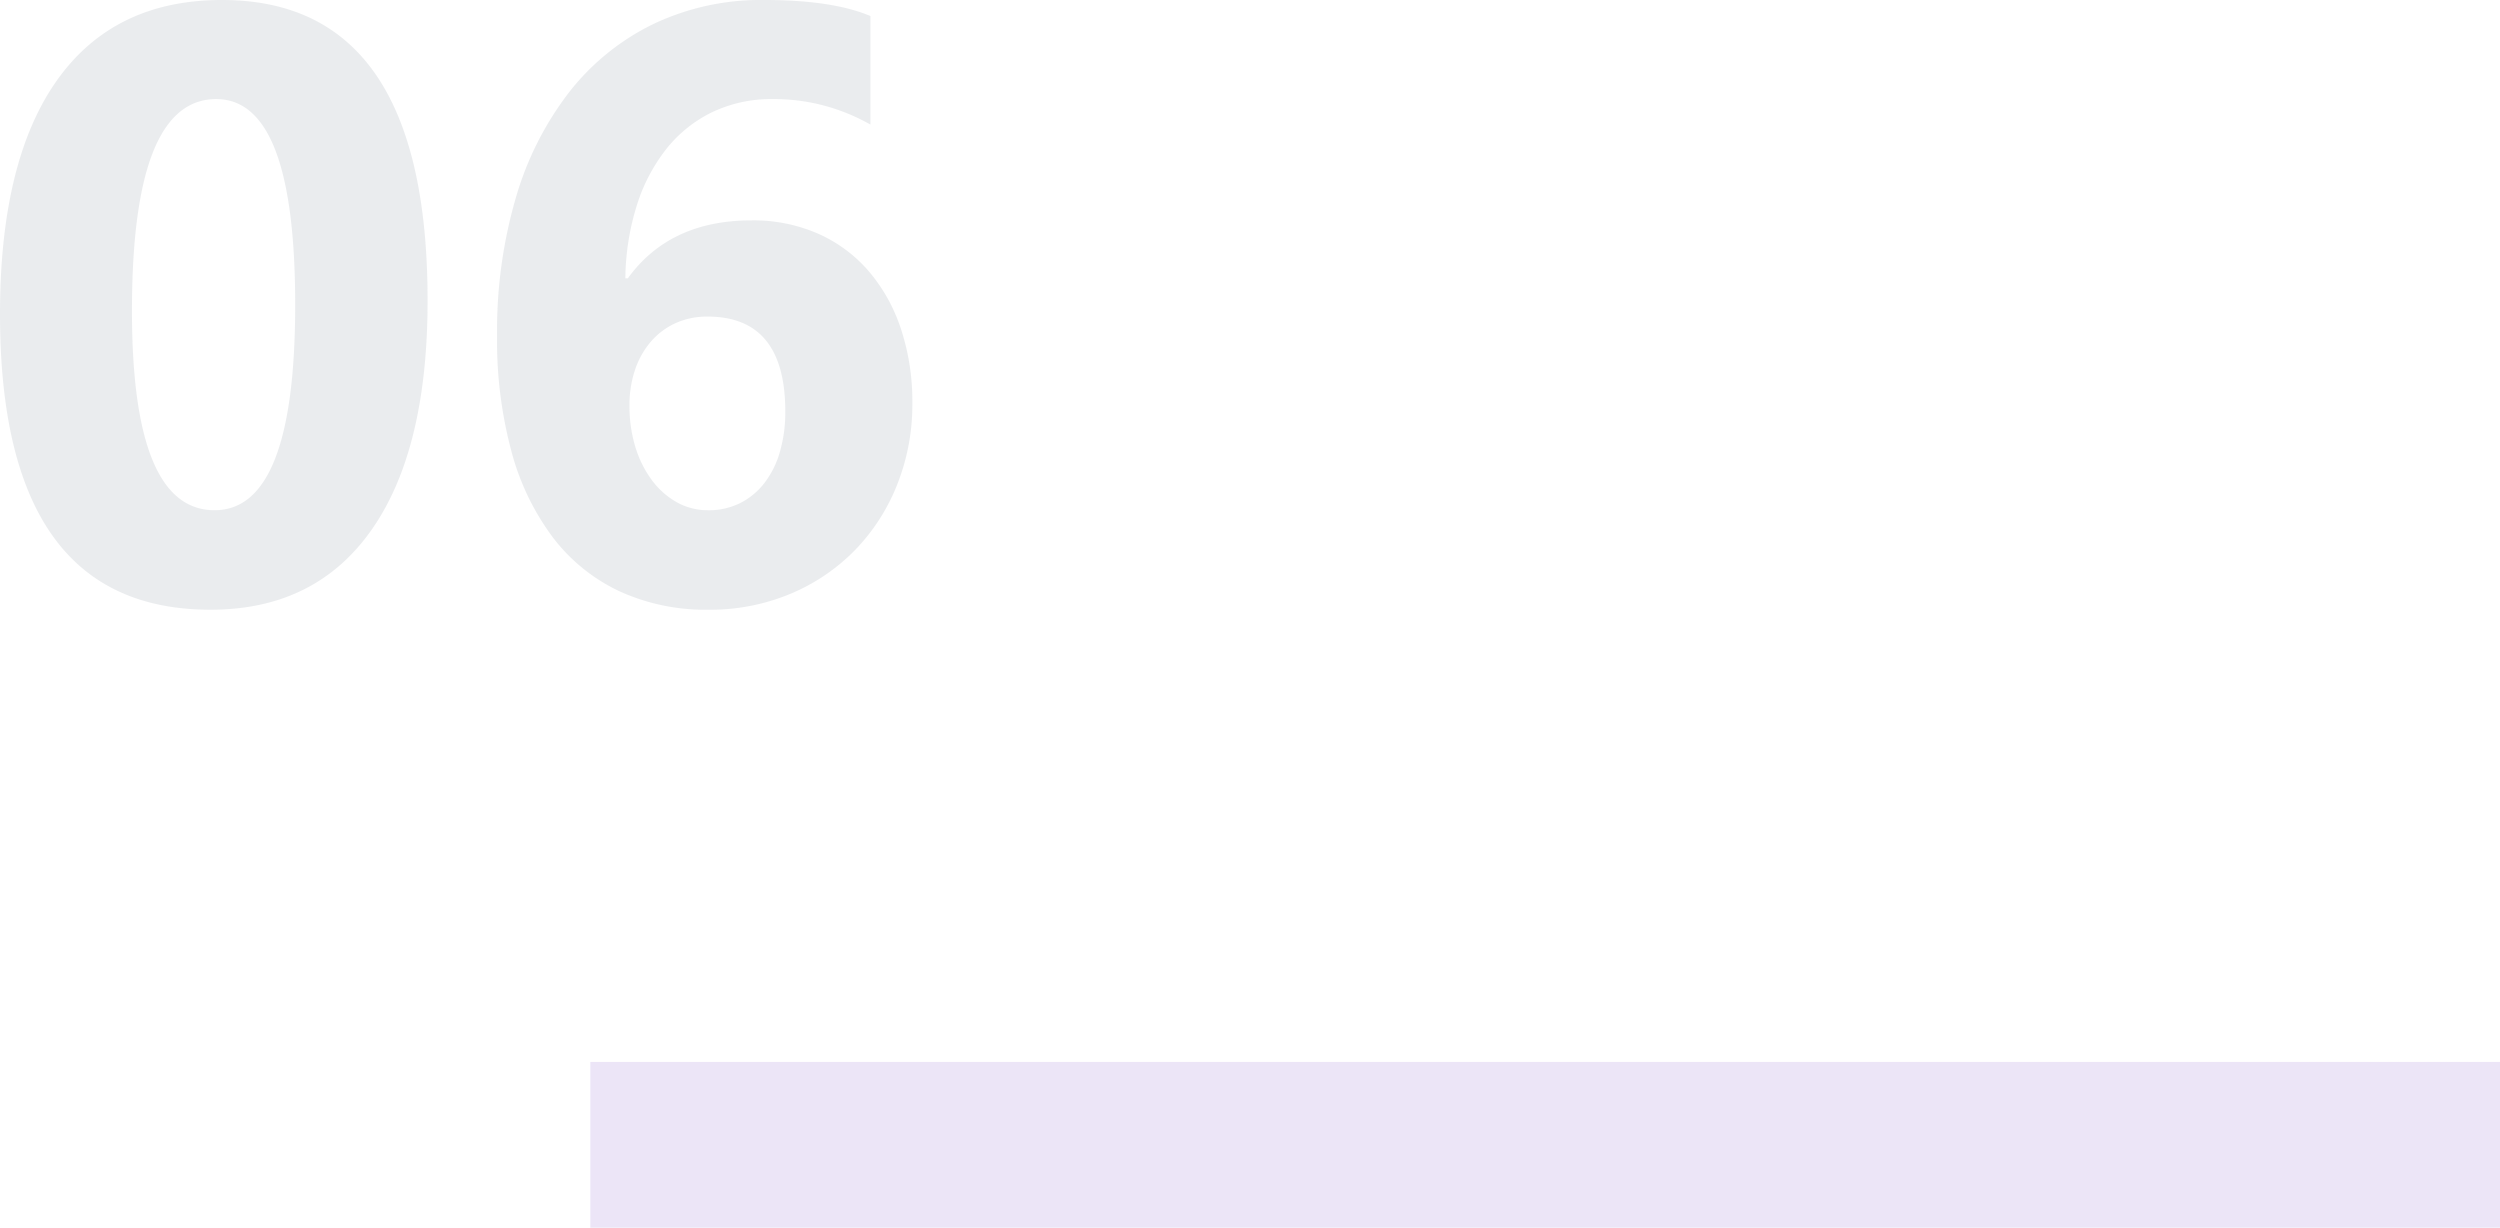 <svg xmlns="http://www.w3.org/2000/svg" width="531.456" height="260.984" viewBox="0 0 531.456 260.984">
  <g id="Grupo_179446" data-name="Grupo 179446" transform="translate(8933.084 -2476.43)">
    <path id="Trazado_228354" data-name="Trazado 228354" d="M50.781,2.185q-44.75,0-44.75-62.842,0-32.6,12.105-49.688t35.092-17.087q43.7,0,43.7,63.891,0,31.814-11.93,48.771T50.781,2.185ZM52-106.369q-17.917,0-17.917,45.012,0,42.39,17.568,42.39,17.131,0,17.131-43.7T52-106.369ZM199.977-41.691a45.943,45.943,0,0,1-3.234,17.306,42.245,42.245,0,0,1-9,13.941A41.653,41.653,0,0,1,174.018-1.18a44.185,44.185,0,0,1-17.393,3.365A43.874,43.874,0,0,1,137.7-1.748a38.2,38.2,0,0,1-14.115-11.406,53.329,53.329,0,0,1-8.828-18.311,90.489,90.489,0,0,1-3.059-24.56,101.118,101.118,0,0,1,3.977-29.323,67.324,67.324,0,0,1,11.362-22.506,51.036,51.036,0,0,1,17.874-14.465,53.15,53.15,0,0,1,23.6-5.113q14.509,0,22.55,3.409v23.074a41.351,41.351,0,0,0-20.8-5.419,29.067,29.067,0,0,0-12.673,2.709,28.013,28.013,0,0,0-9.745,7.691,37.188,37.188,0,0,0-6.38,12.018,53.485,53.485,0,0,0-2.491,15.689h.524q8.915-12.324,26.308-12.324a34.28,34.28,0,0,1,14.072,2.8,30.528,30.528,0,0,1,10.75,7.91,36.286,36.286,0,0,1,6.9,12.28A48.993,48.993,0,0,1,199.977-41.691Zm-27.007,1.748q0-20.19-16.519-20.19a16.208,16.208,0,0,0-6.817,1.4,15.168,15.168,0,0,0-5.244,3.933,17.945,17.945,0,0,0-3.365,5.987,23.532,23.532,0,0,0-1.18,7.648,29.579,29.579,0,0,0,1.224,8.653,22.98,22.98,0,0,0,3.452,7.036,17.1,17.1,0,0,0,5.288,4.763,13.5,13.5,0,0,0,6.817,1.748A14.759,14.759,0,0,0,163.4-20.5a15.167,15.167,0,0,0,5.157-4.283,19.684,19.684,0,0,0,3.278-6.643A30.3,30.3,0,0,0,172.969-39.943Z" transform="translate(-8939.114 2603.862)" fill="#12263f" opacity="0.089"/>
    <path id="Trazado_228355" data-name="Trazado 228355" d="M0,0H405.962V35.234H0Z" transform="translate(-8807.59 2702.179)" fill="#ece5f7"/>
  </g>
</svg>
